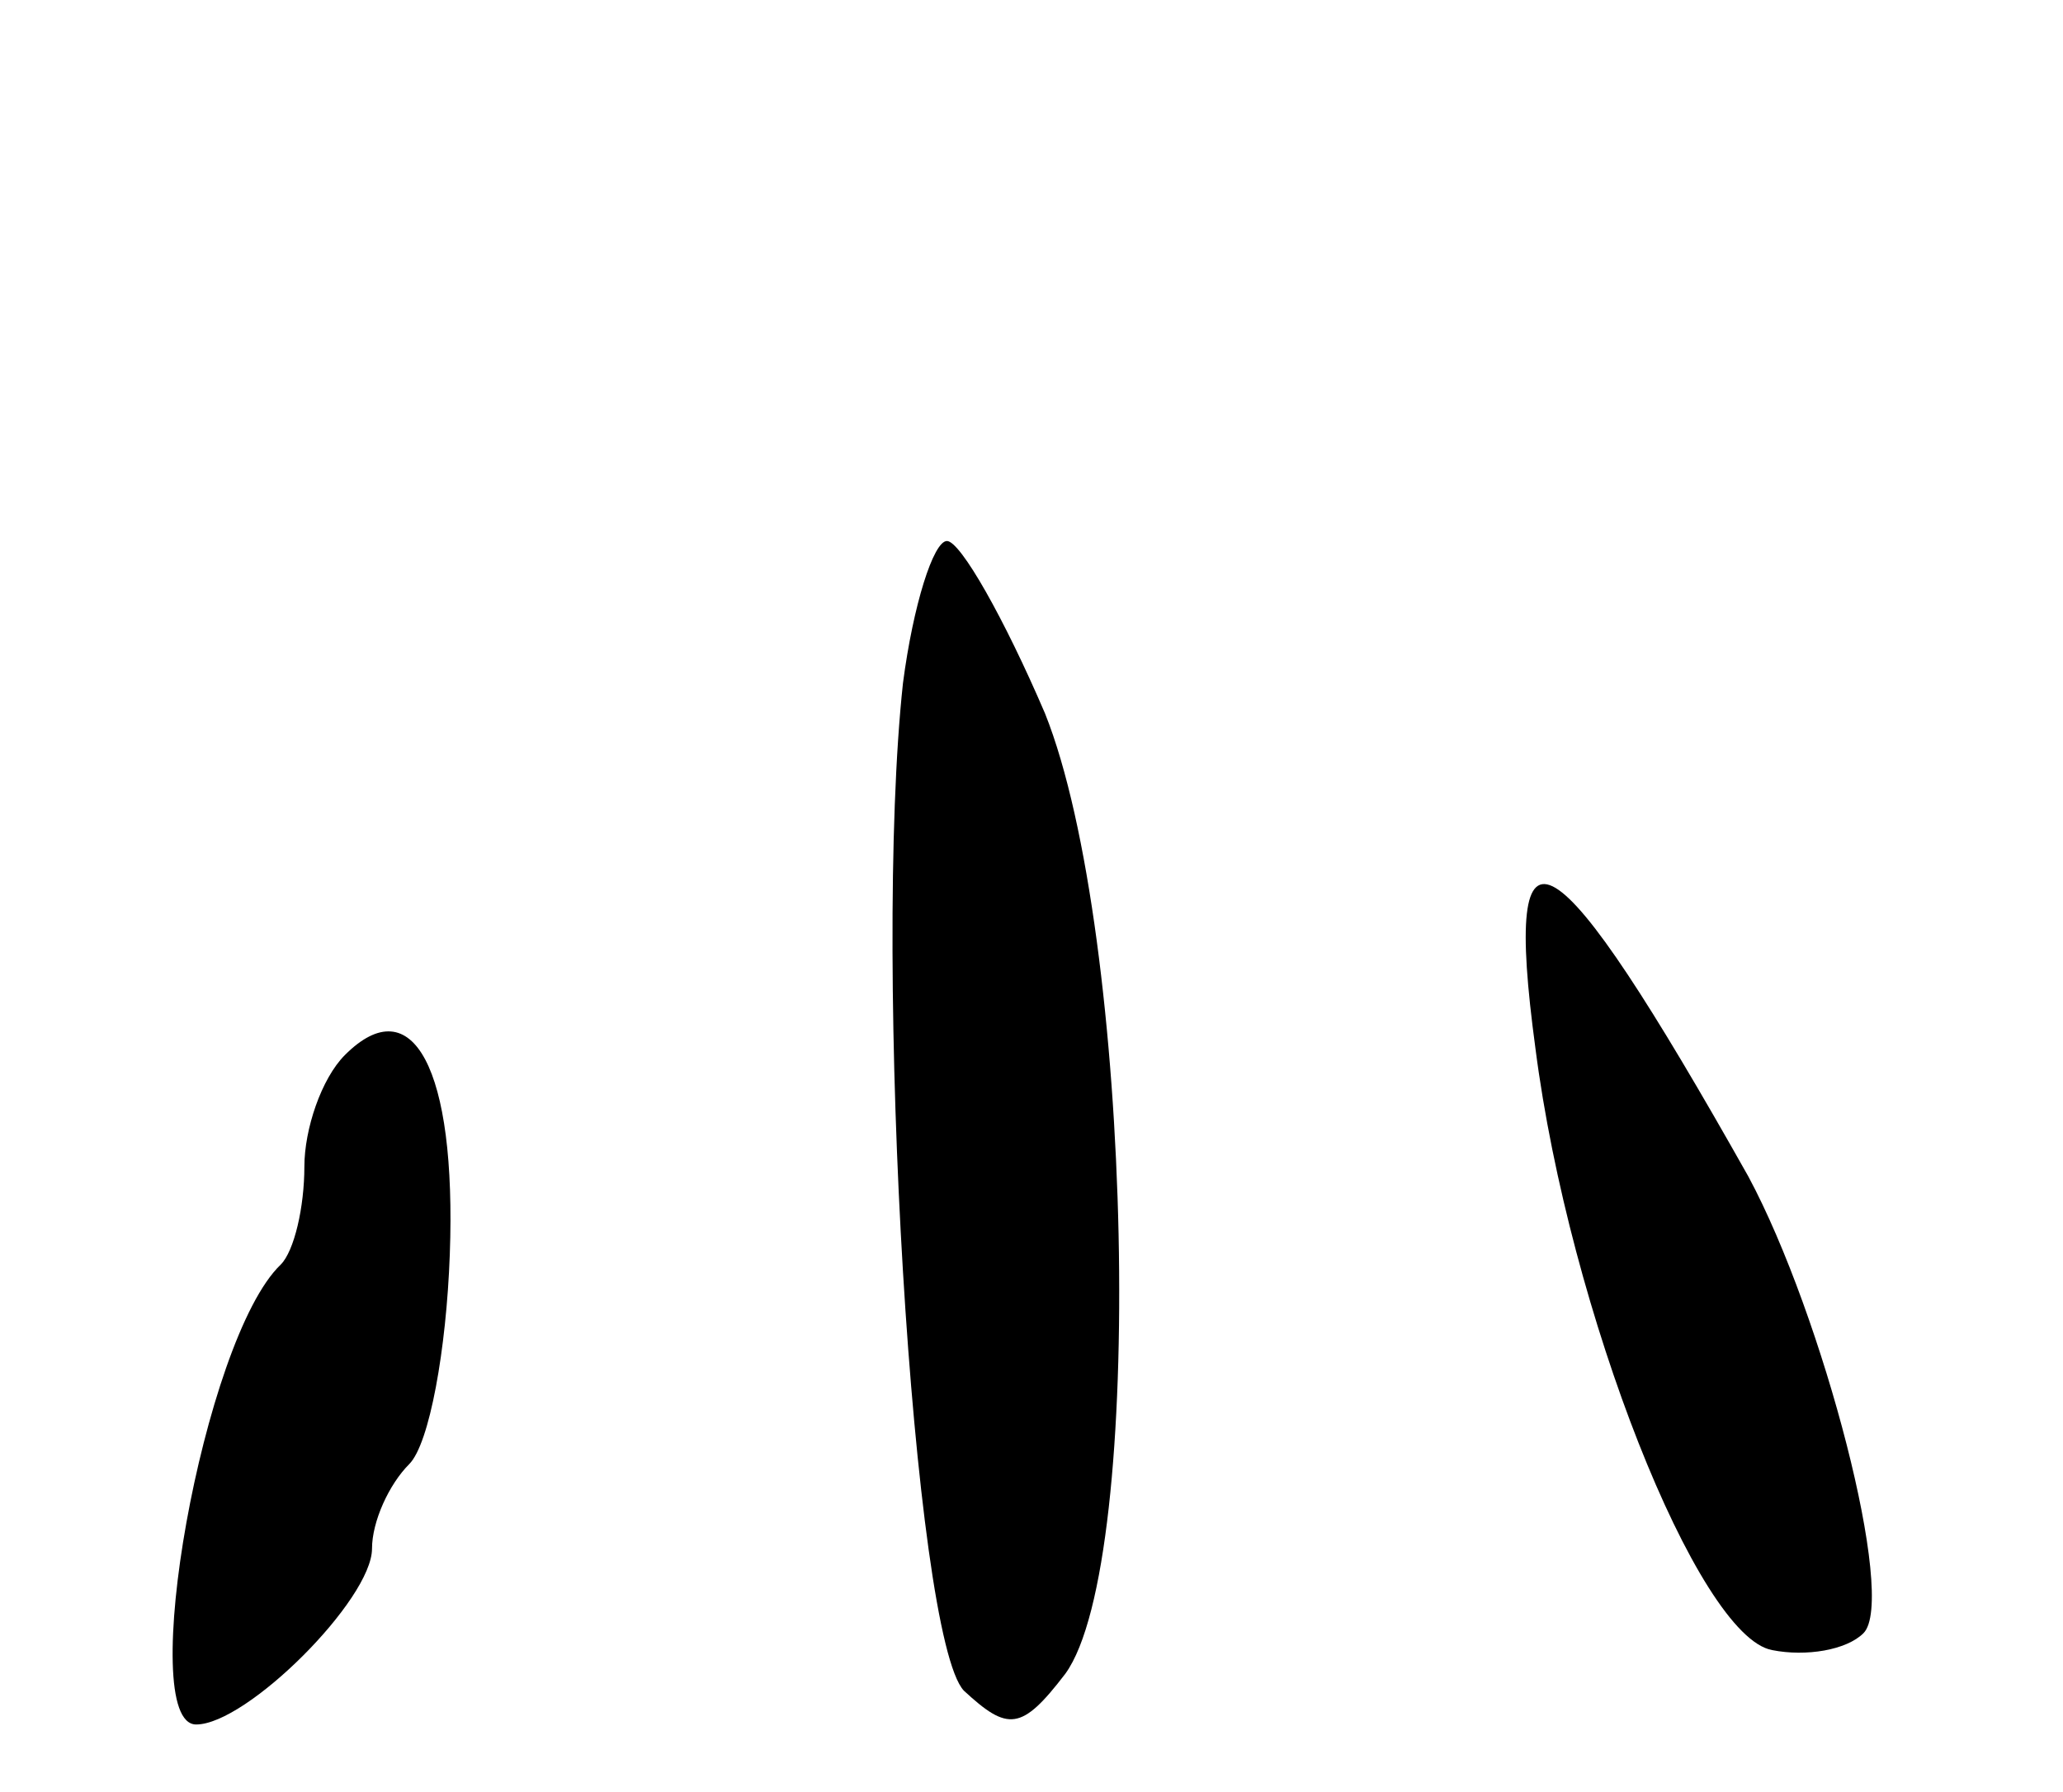 <svg version="1.0" xmlns="http://www.w3.org/2000/svg"
 width="61pt" height="53pt" viewBox="0 0 61 53"
 preserveAspectRatio="xMidYMid meet">
<g transform="translate(0,53) scale(0.1,-0.1)"
fill="#000000" stroke="none">
<path d="M267 328 c-9 -83 3 -282 18 -298 13 -12 17 -12 30 5 24 33 20 219 -6
284 -12 28 -25 51 -29 51 -4 0 -10 -19 -13 -42z"/>
<path d="M454 220 c10 -78 48 -174 70 -178 10 -2 22 0 27 5 10 10 -12 94 -34
135 -58 103 -73 112 -63 38z"/>
<path d="M102 218 c-7 -7 -12 -22 -12 -33 0 -12 -3 -25 -7 -29 -23 -22 -43
-136 -25 -136 15 0 52 37 52 52 0 8 5 19 11 25 6 6 11 34 12 62 2 55 -11 79
-31 59z"/>
</g>
</svg>
